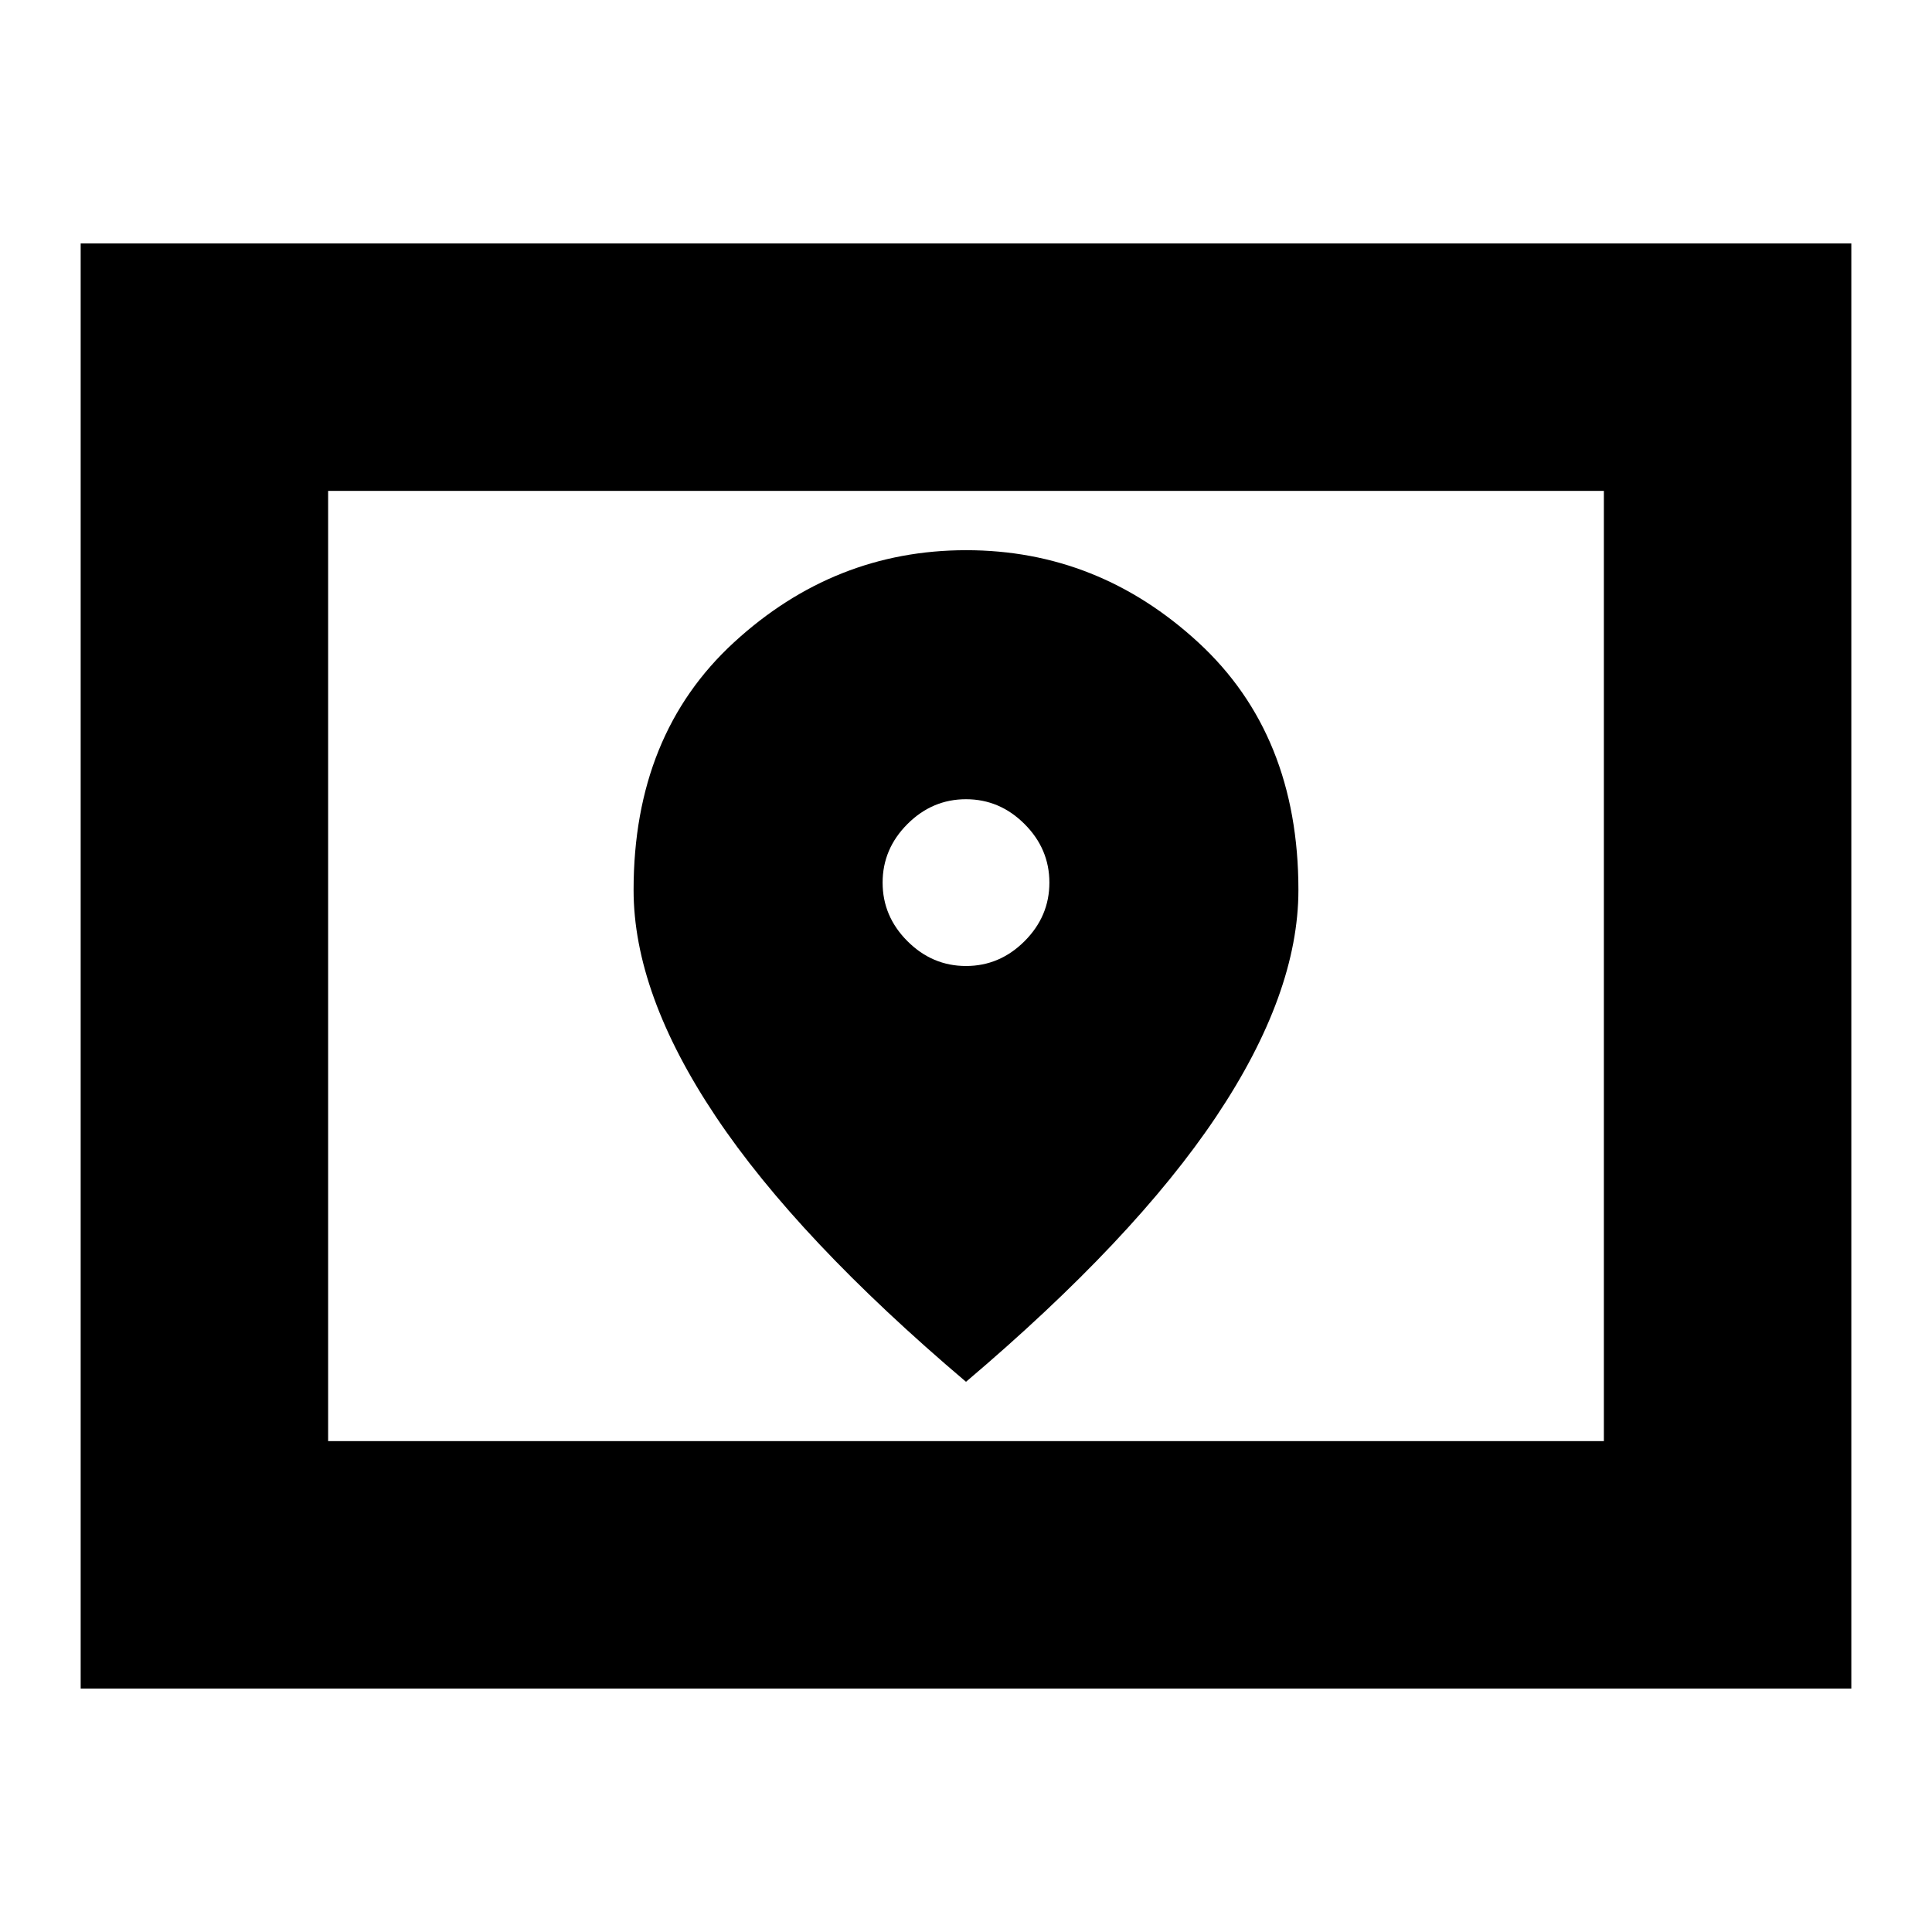 <svg xmlns="http://www.w3.org/2000/svg" height="24" viewBox="0 -960 960 960" width="24"><path d="M163.044-243.913h633.912v-472.174H163.044v472.174ZM40.086-120.956v-718.088h879.827v718.088H40.086Zm122.958-122.957v-472.174 472.174ZM480-480q-16.76 0-29.097-12.337-12.338-12.338-12.338-29.098 0-16.76 12.338-29.097Q463.24-562.87 480-562.87t29.097 12.338q12.338 12.337 12.338 29.097t-12.338 29.098Q496.76-480 480-480Zm0 206.609q83.569-70.844 124.371-131.863 40.803-61.019 40.803-112.517 0-77.212-49.762-123.025t-115.304-45.813q-65.543 0-115.412 45.813-49.87 45.813-49.87 123.025 0 51.498 40.803 112.517Q396.431-344.235 480-273.391Z"/></svg>